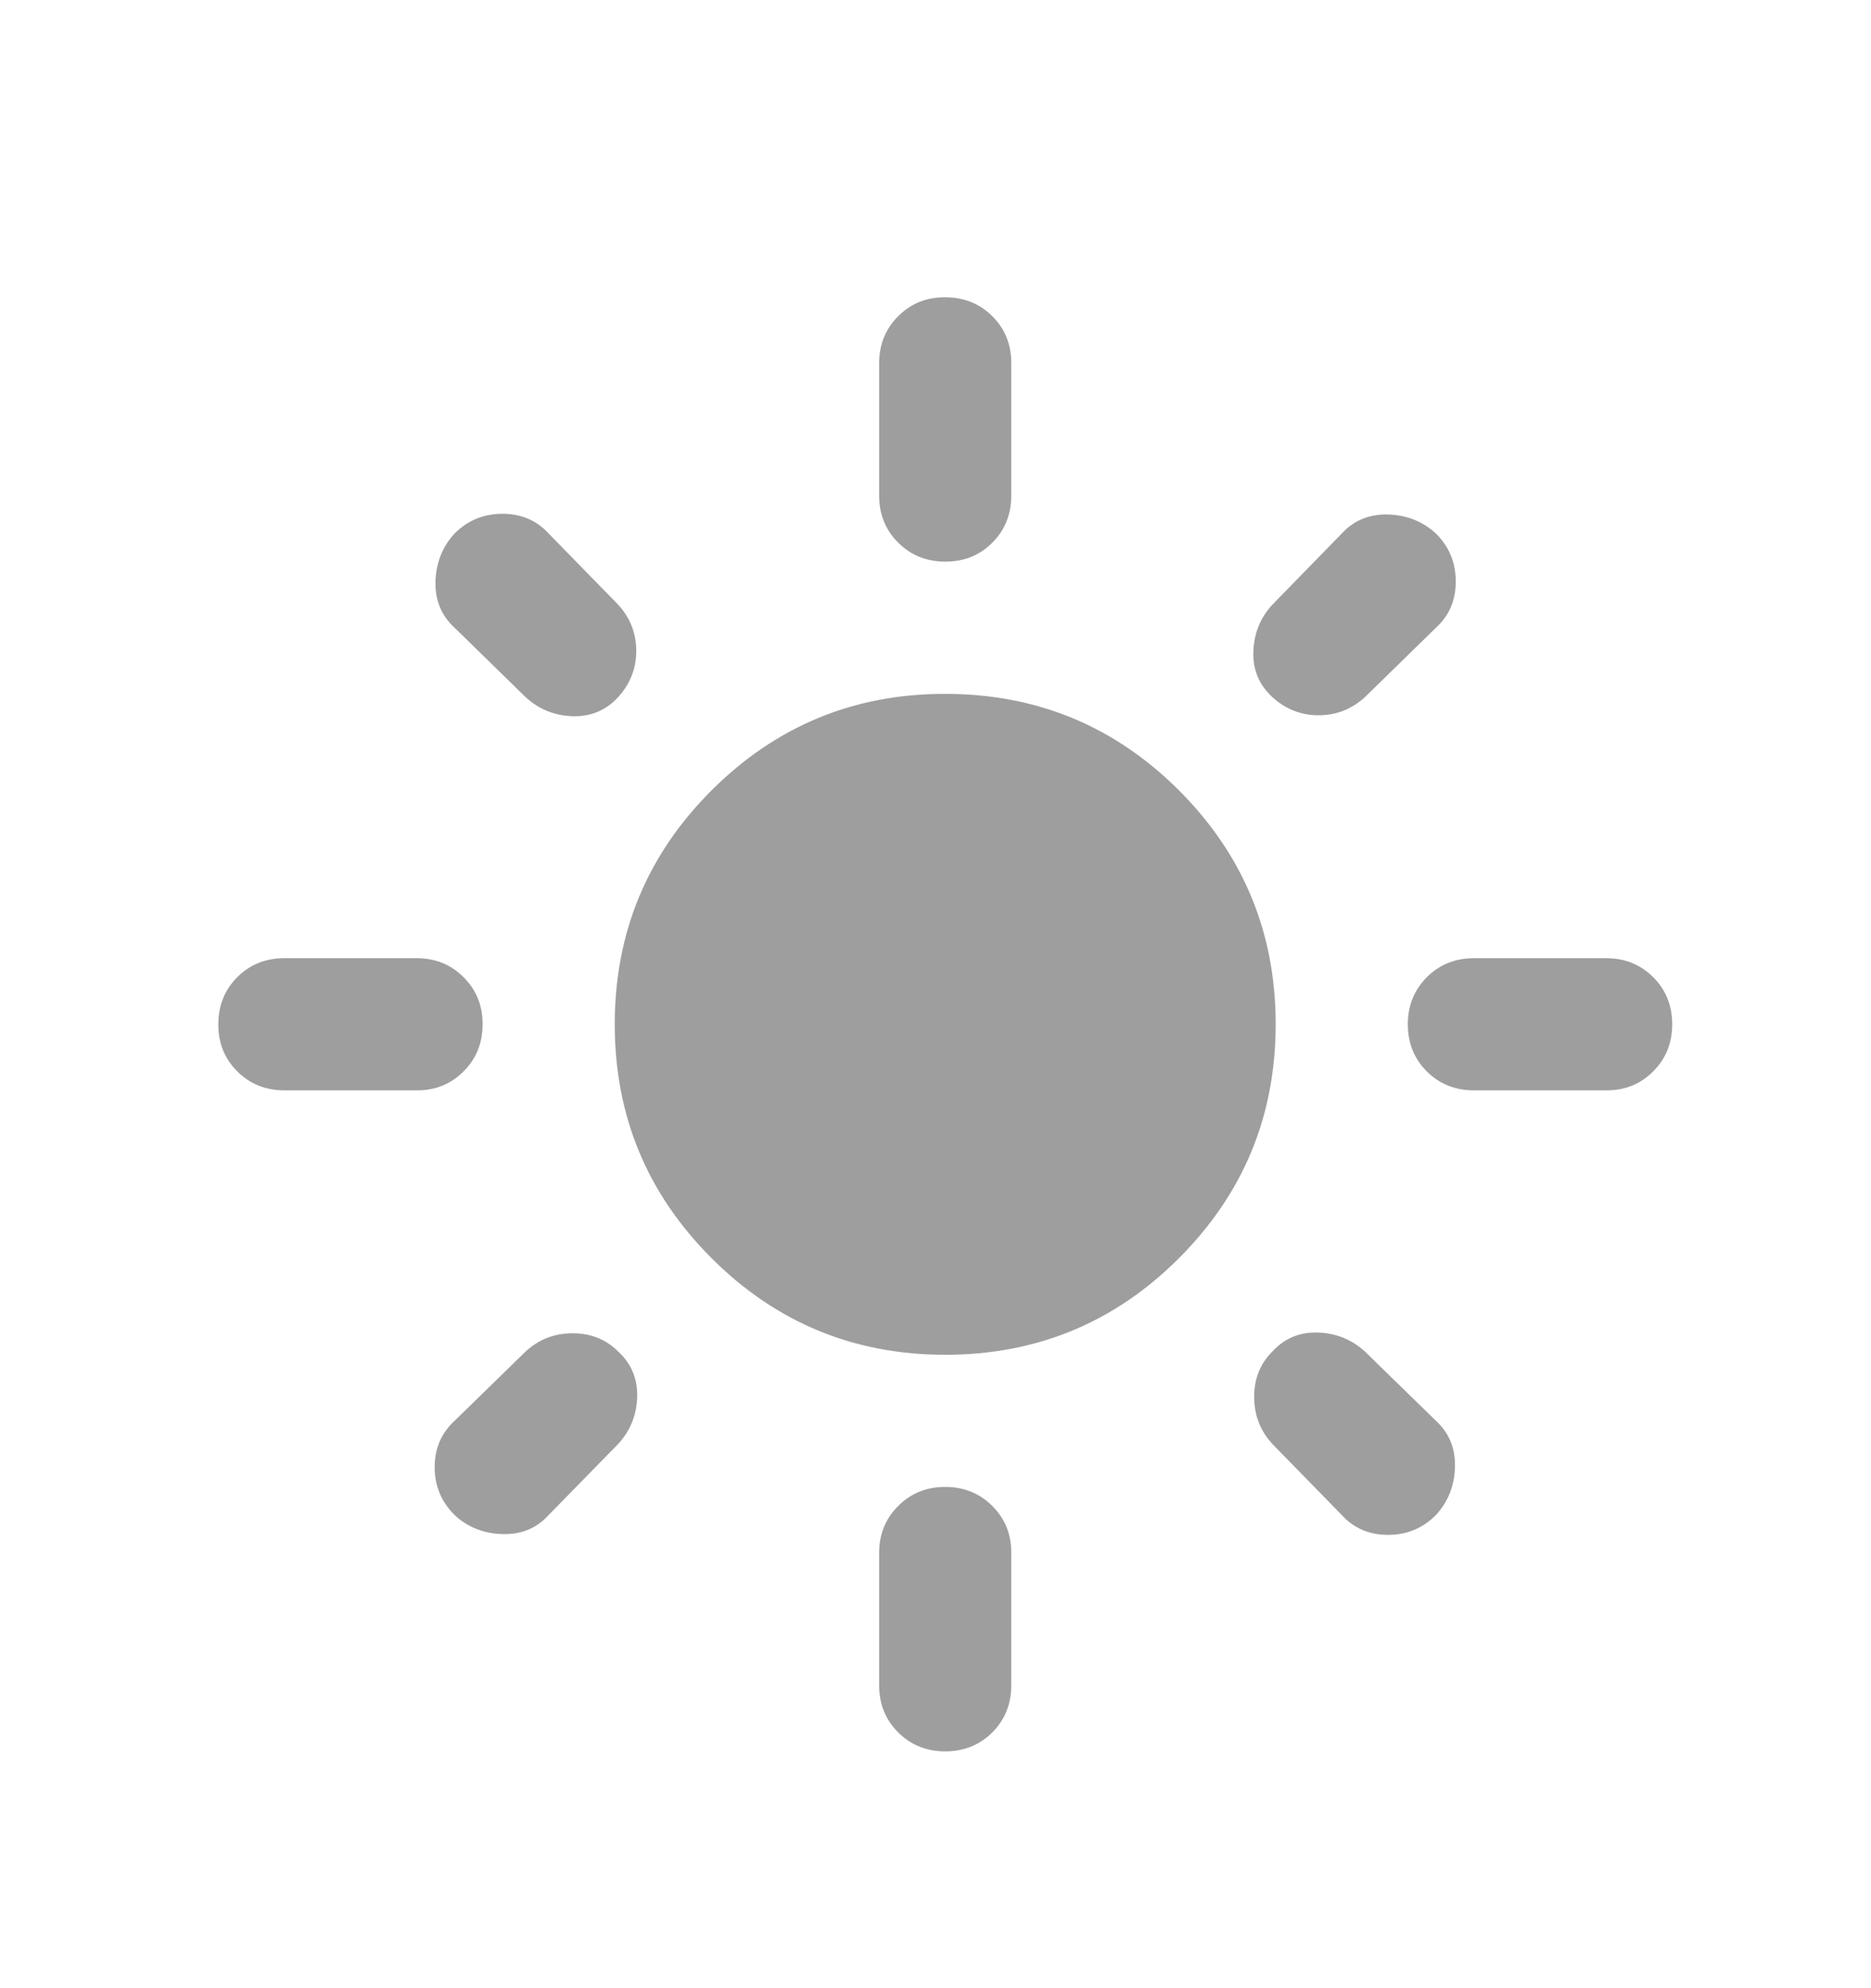 <svg width="16" height="17" viewBox="0 0 16 17" fill="none" xmlns="http://www.w3.org/2000/svg">
<path d="M8.083 11.584C7.301 11.584 6.635 11.308 6.084 10.757C5.533 10.206 5.257 9.54 5.257 8.758C5.257 7.976 5.533 7.31 6.084 6.759C6.636 6.208 7.302 5.932 8.083 5.933C8.865 5.933 9.532 6.208 10.083 6.759C10.634 7.311 10.909 7.977 10.909 8.758C10.909 9.54 10.633 10.207 10.082 10.758C9.531 11.309 8.865 11.584 8.083 11.584ZM2.432 9.323C2.272 9.323 2.137 9.269 2.029 9.161C1.92 9.052 1.866 8.918 1.867 8.758C1.867 8.598 1.921 8.464 2.029 8.355C2.138 8.247 2.272 8.193 2.432 8.193H3.562C3.722 8.193 3.856 8.247 3.965 8.356C4.073 8.464 4.128 8.599 4.127 8.758C4.127 8.918 4.073 9.053 3.964 9.161C3.856 9.27 3.722 9.324 3.562 9.323H2.432ZM12.604 9.323C12.444 9.323 12.31 9.269 12.201 9.161C12.093 9.052 12.039 8.918 12.039 8.758C12.039 8.598 12.094 8.464 12.202 8.355C12.311 8.247 12.445 8.193 12.604 8.193H13.735C13.895 8.193 14.029 8.247 14.138 8.356C14.246 8.464 14.3 8.599 14.3 8.758C14.3 8.918 14.246 9.053 14.137 9.161C14.029 9.27 13.895 9.324 13.735 9.323H12.604ZM8.083 4.802C7.923 4.802 7.789 4.748 7.68 4.639C7.572 4.531 7.518 4.397 7.518 4.237V3.107C7.518 2.947 7.572 2.812 7.681 2.704C7.789 2.595 7.923 2.541 8.083 2.542C8.243 2.542 8.378 2.596 8.486 2.704C8.595 2.813 8.649 2.947 8.648 3.107V4.237C8.648 4.397 8.594 4.532 8.486 4.64C8.377 4.749 8.243 4.803 8.083 4.802ZM8.083 14.975C7.923 14.975 7.789 14.921 7.68 14.812C7.572 14.704 7.518 14.57 7.518 14.41V13.28C7.518 13.119 7.572 12.985 7.681 12.877C7.789 12.768 7.923 12.714 8.083 12.714C8.243 12.714 8.378 12.769 8.486 12.877C8.595 12.986 8.649 13.12 8.648 13.28V14.41C8.648 14.57 8.594 14.704 8.486 14.813C8.377 14.921 8.243 14.975 8.083 14.975ZM4.495 5.961L3.887 5.367C3.774 5.264 3.72 5.132 3.724 4.972C3.729 4.812 3.783 4.675 3.887 4.562C4 4.449 4.137 4.393 4.297 4.393C4.457 4.393 4.589 4.449 4.692 4.562L5.286 5.17C5.389 5.283 5.441 5.414 5.441 5.565C5.441 5.716 5.389 5.848 5.286 5.961C5.182 6.074 5.053 6.128 4.897 6.124C4.742 6.119 4.608 6.065 4.495 5.961ZM11.474 12.954L10.881 12.347C10.777 12.234 10.725 12.1 10.725 11.944C10.725 11.788 10.777 11.659 10.881 11.556C10.984 11.443 11.114 11.389 11.27 11.394C11.425 11.399 11.559 11.453 11.672 11.556L12.28 12.149C12.393 12.253 12.447 12.385 12.442 12.545C12.438 12.705 12.383 12.841 12.28 12.954C12.166 13.068 12.03 13.124 11.87 13.124C11.71 13.124 11.578 13.068 11.474 12.954ZM10.881 5.961C10.768 5.857 10.713 5.728 10.718 5.573C10.723 5.417 10.777 5.283 10.881 5.17L11.474 4.562C11.578 4.449 11.71 4.395 11.87 4.399C12.03 4.404 12.166 4.458 12.28 4.562C12.393 4.675 12.449 4.812 12.449 4.972C12.449 5.132 12.393 5.264 12.28 5.367L11.672 5.961C11.559 6.064 11.427 6.116 11.276 6.116C11.126 6.116 10.994 6.064 10.881 5.961ZM3.887 12.954C3.774 12.841 3.717 12.705 3.717 12.545C3.717 12.385 3.774 12.253 3.887 12.149L4.495 11.556C4.608 11.452 4.742 11.4 4.897 11.4C5.052 11.4 5.182 11.452 5.286 11.556C5.399 11.659 5.453 11.789 5.449 11.945C5.444 12.1 5.39 12.234 5.286 12.347L4.692 12.954C4.589 13.068 4.457 13.122 4.297 13.117C4.137 13.113 4 13.059 3.887 12.954Z" fill="#9E9E9E"/>
</svg>
